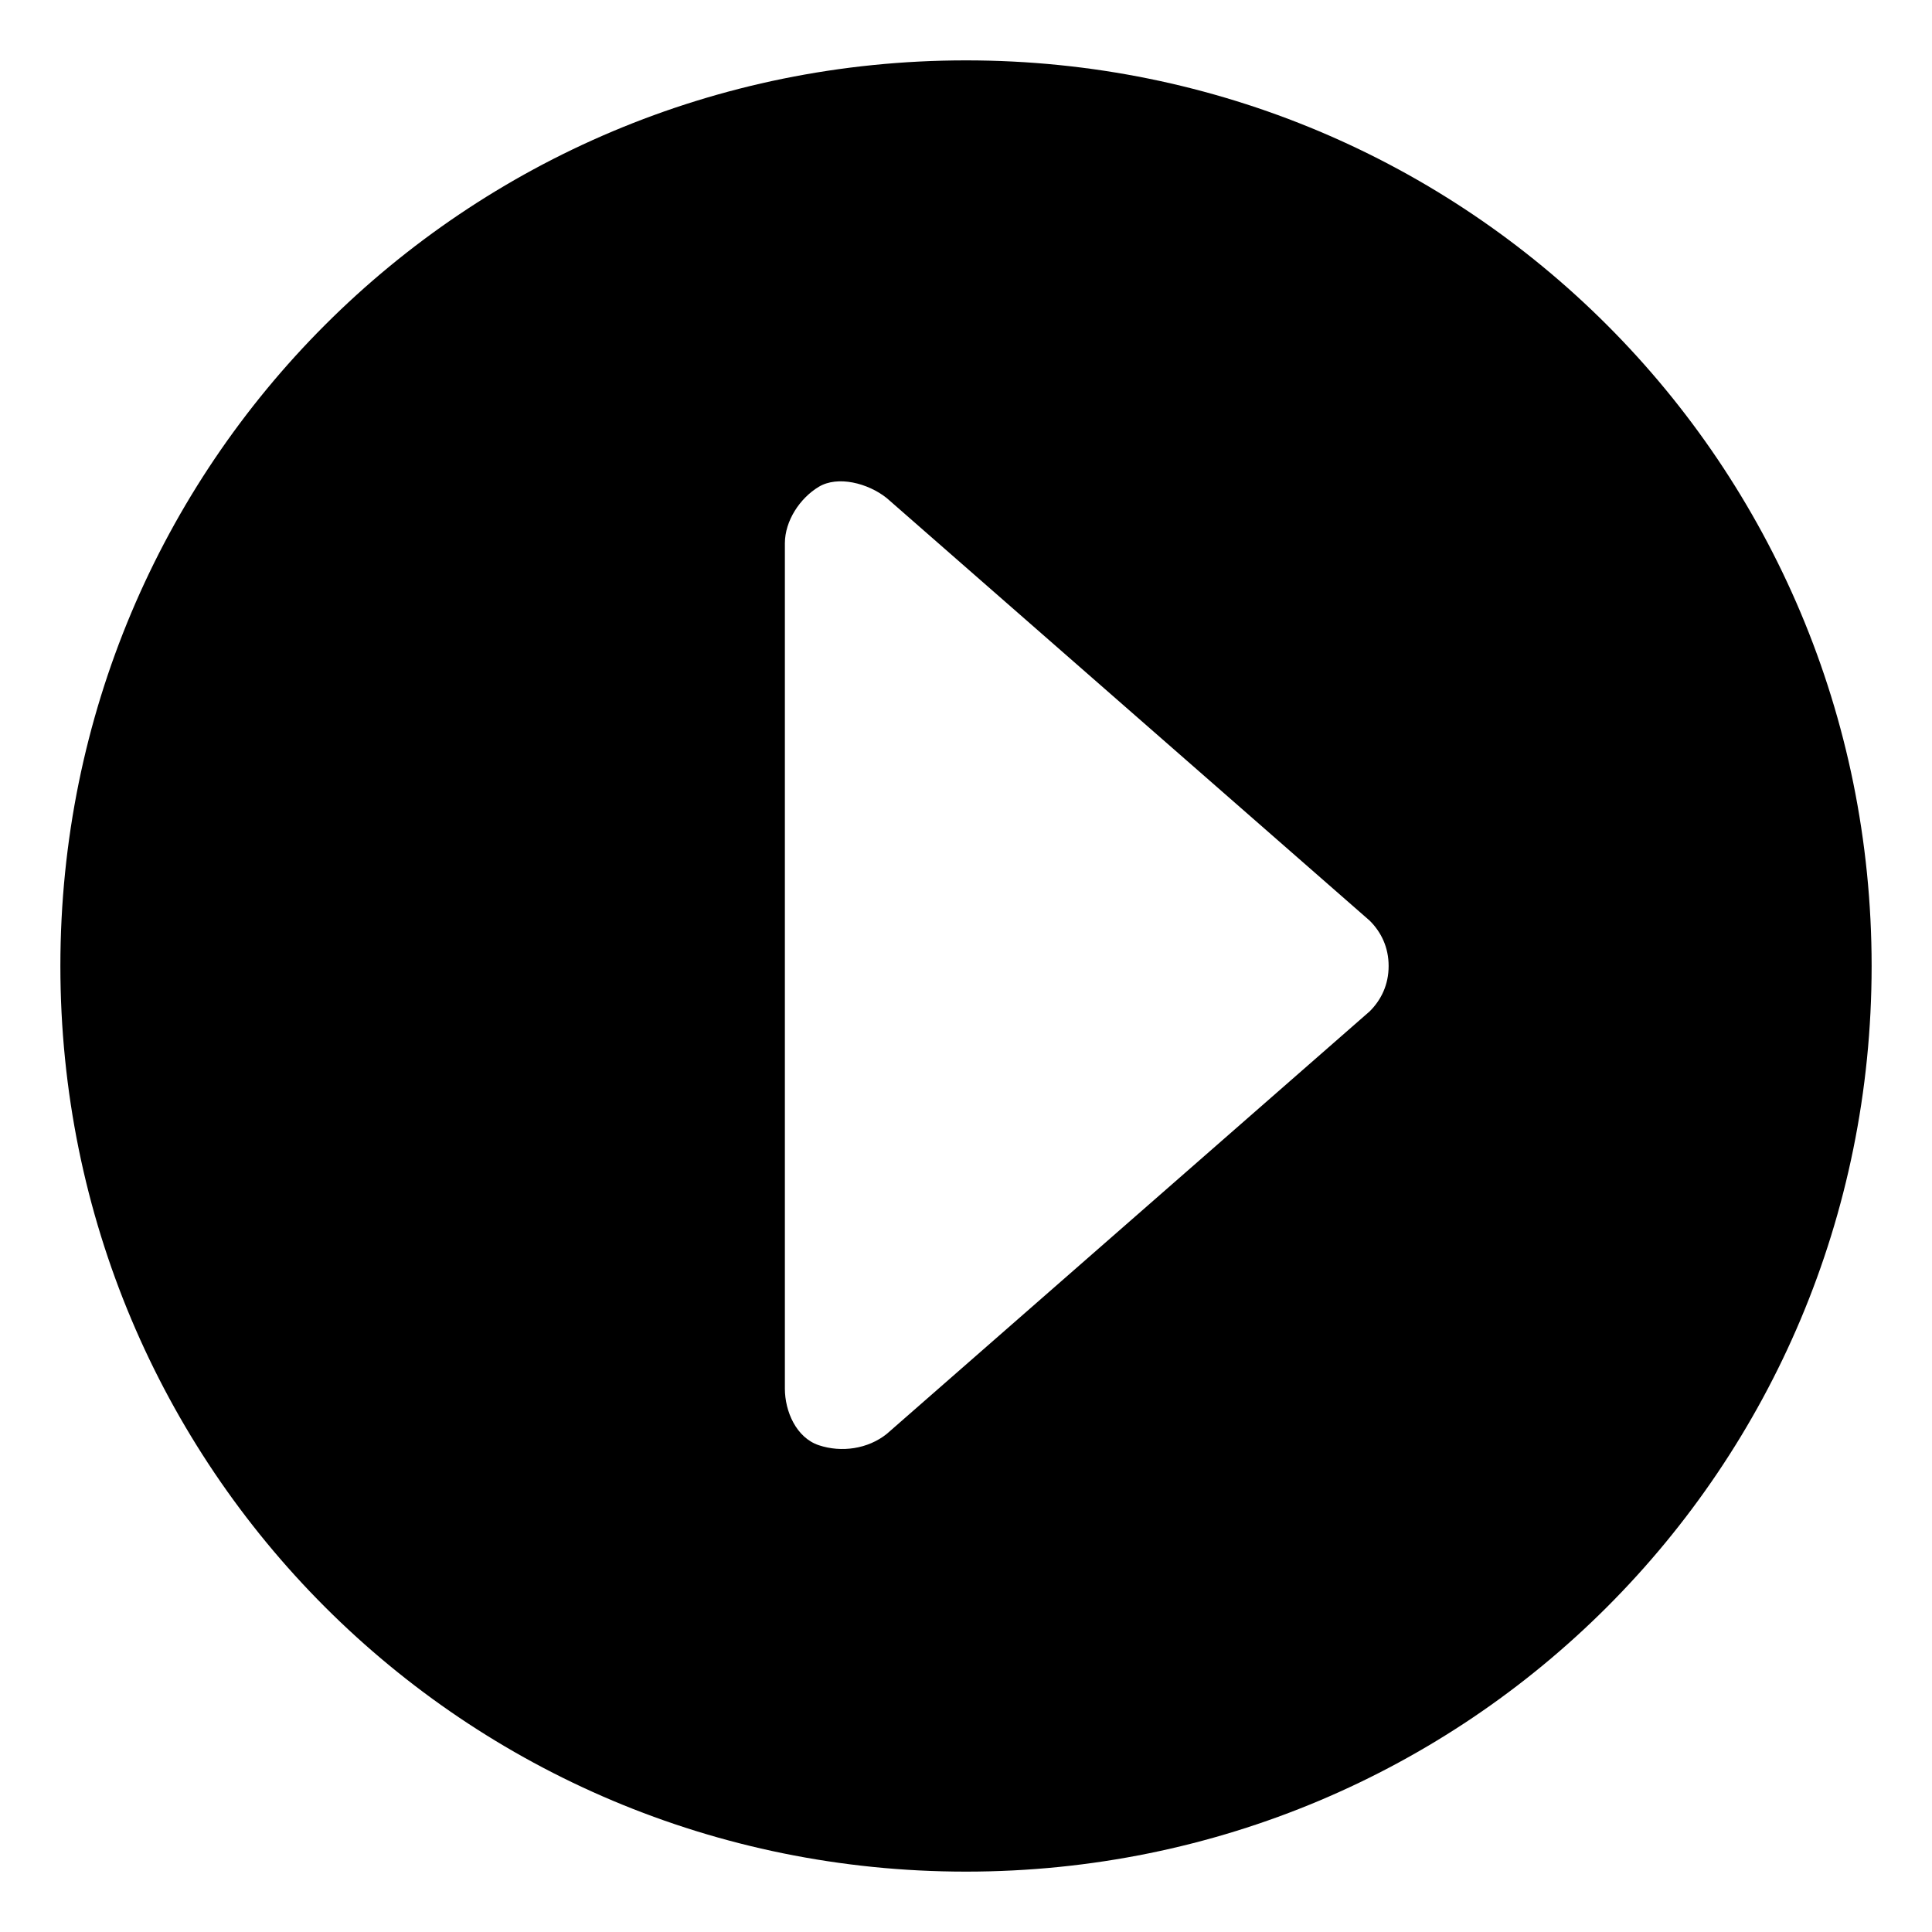<svg xmlns="http://www.w3.org/2000/svg" viewBox="0 0 512 512"><!-- Font Awesome Pro 6.0.0-alpha1 by @fontawesome - https://fontawesome.com License - https://fontawesome.com/license (Commercial License) --><path d="M16 256C16 389 123 496 256 496S496 389 496 256S389 16 256 16S16 123 16 256ZM235 132L363 244C366 247 368 251 368 256S366 265 363 268L235 380C230 384 223 385 217 383S208 374 208 368V144C208 138 212 132 217 129S230 128 235 132Z"/></svg>